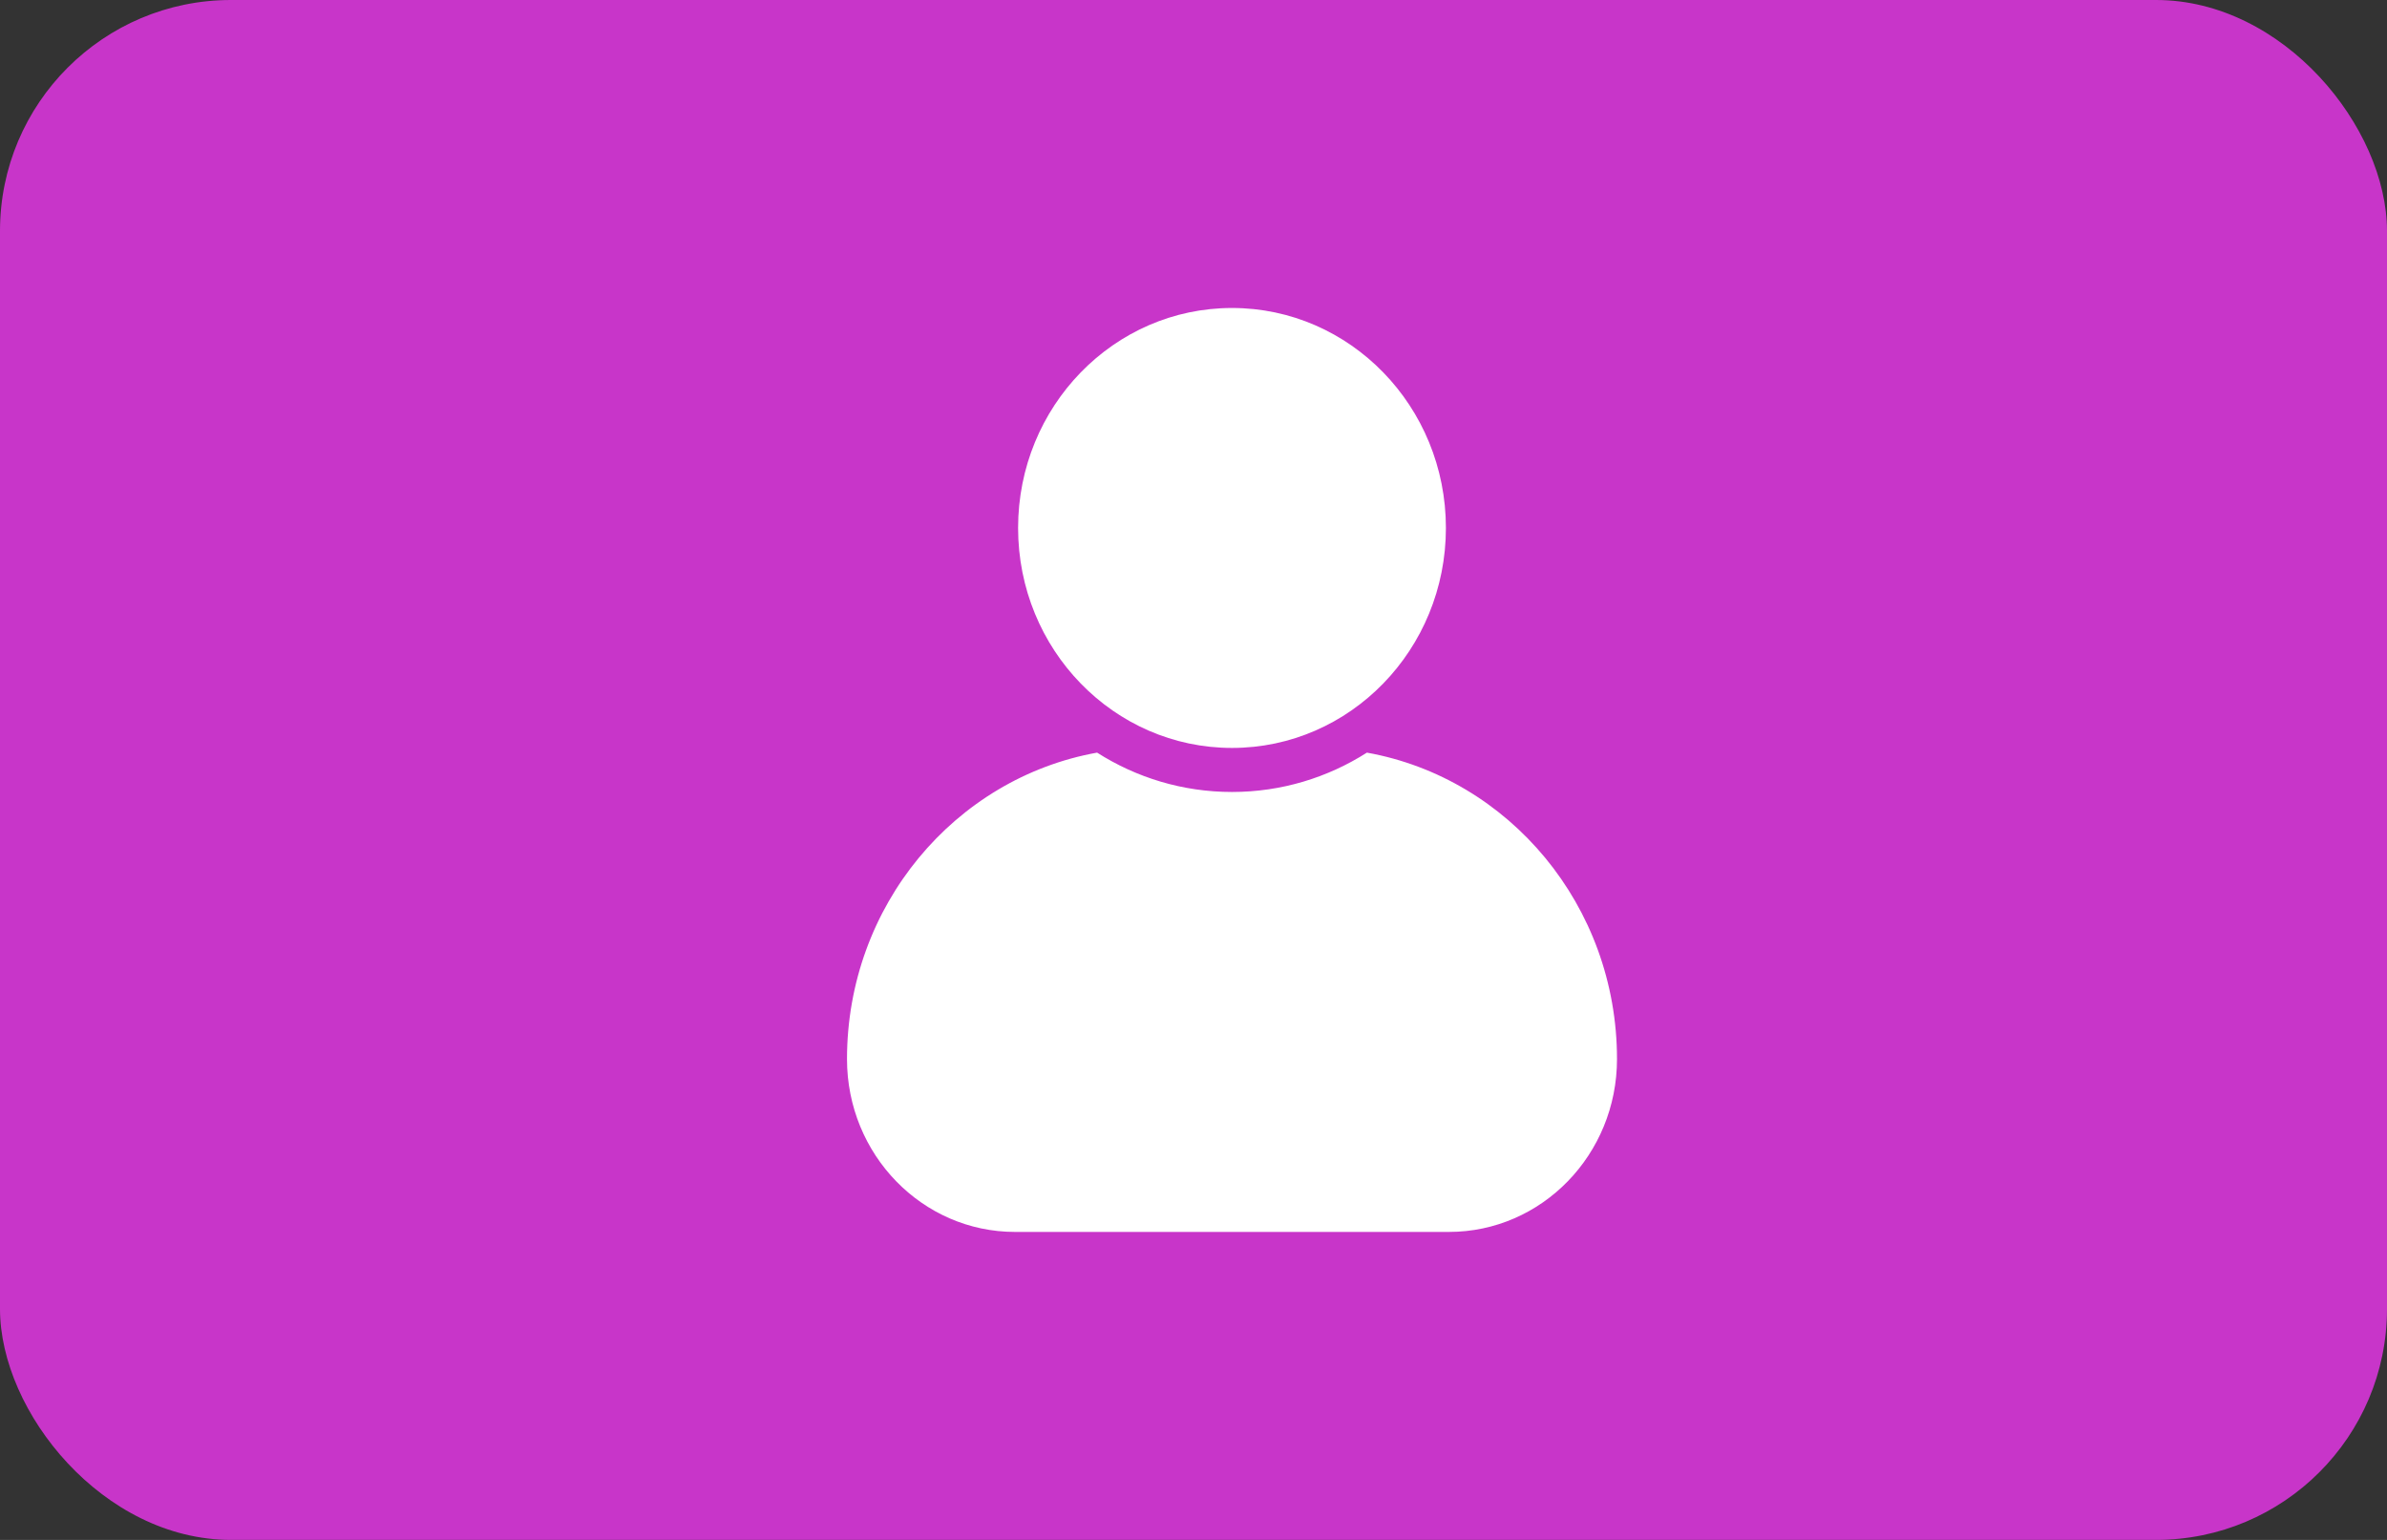 <svg width="31" height="20" viewBox="0 0 31 20" fill="none" xmlns="http://www.w3.org/2000/svg">
<rect x="0" y="0" width="31" height="20" fill="#333333" stroke="none"/>
<rect width="31" height="20" rx="3" fill="#C835C9"/>
<path d="M14.248 9.775C12.403 10.106 11 11.762 11 13.755C11 14.995 11.977 16 13.182 16H18.817C20.023 16 21 14.995 21 13.755C21 11.762 19.597 10.106 17.752 9.775C17.243 10.099 16.643 10.286 16 10.286C15.357 10.286 14.757 10.099 14.248 9.775Z" fill="white"/>
<path d="M18.778 6.857C18.778 8.435 17.534 9.714 16 9.714C14.466 9.714 13.222 8.435 13.222 6.857C13.222 5.279 14.466 4 16 4C17.534 4 18.778 5.279 18.778 6.857Z" fill="white"/>
</svg>
